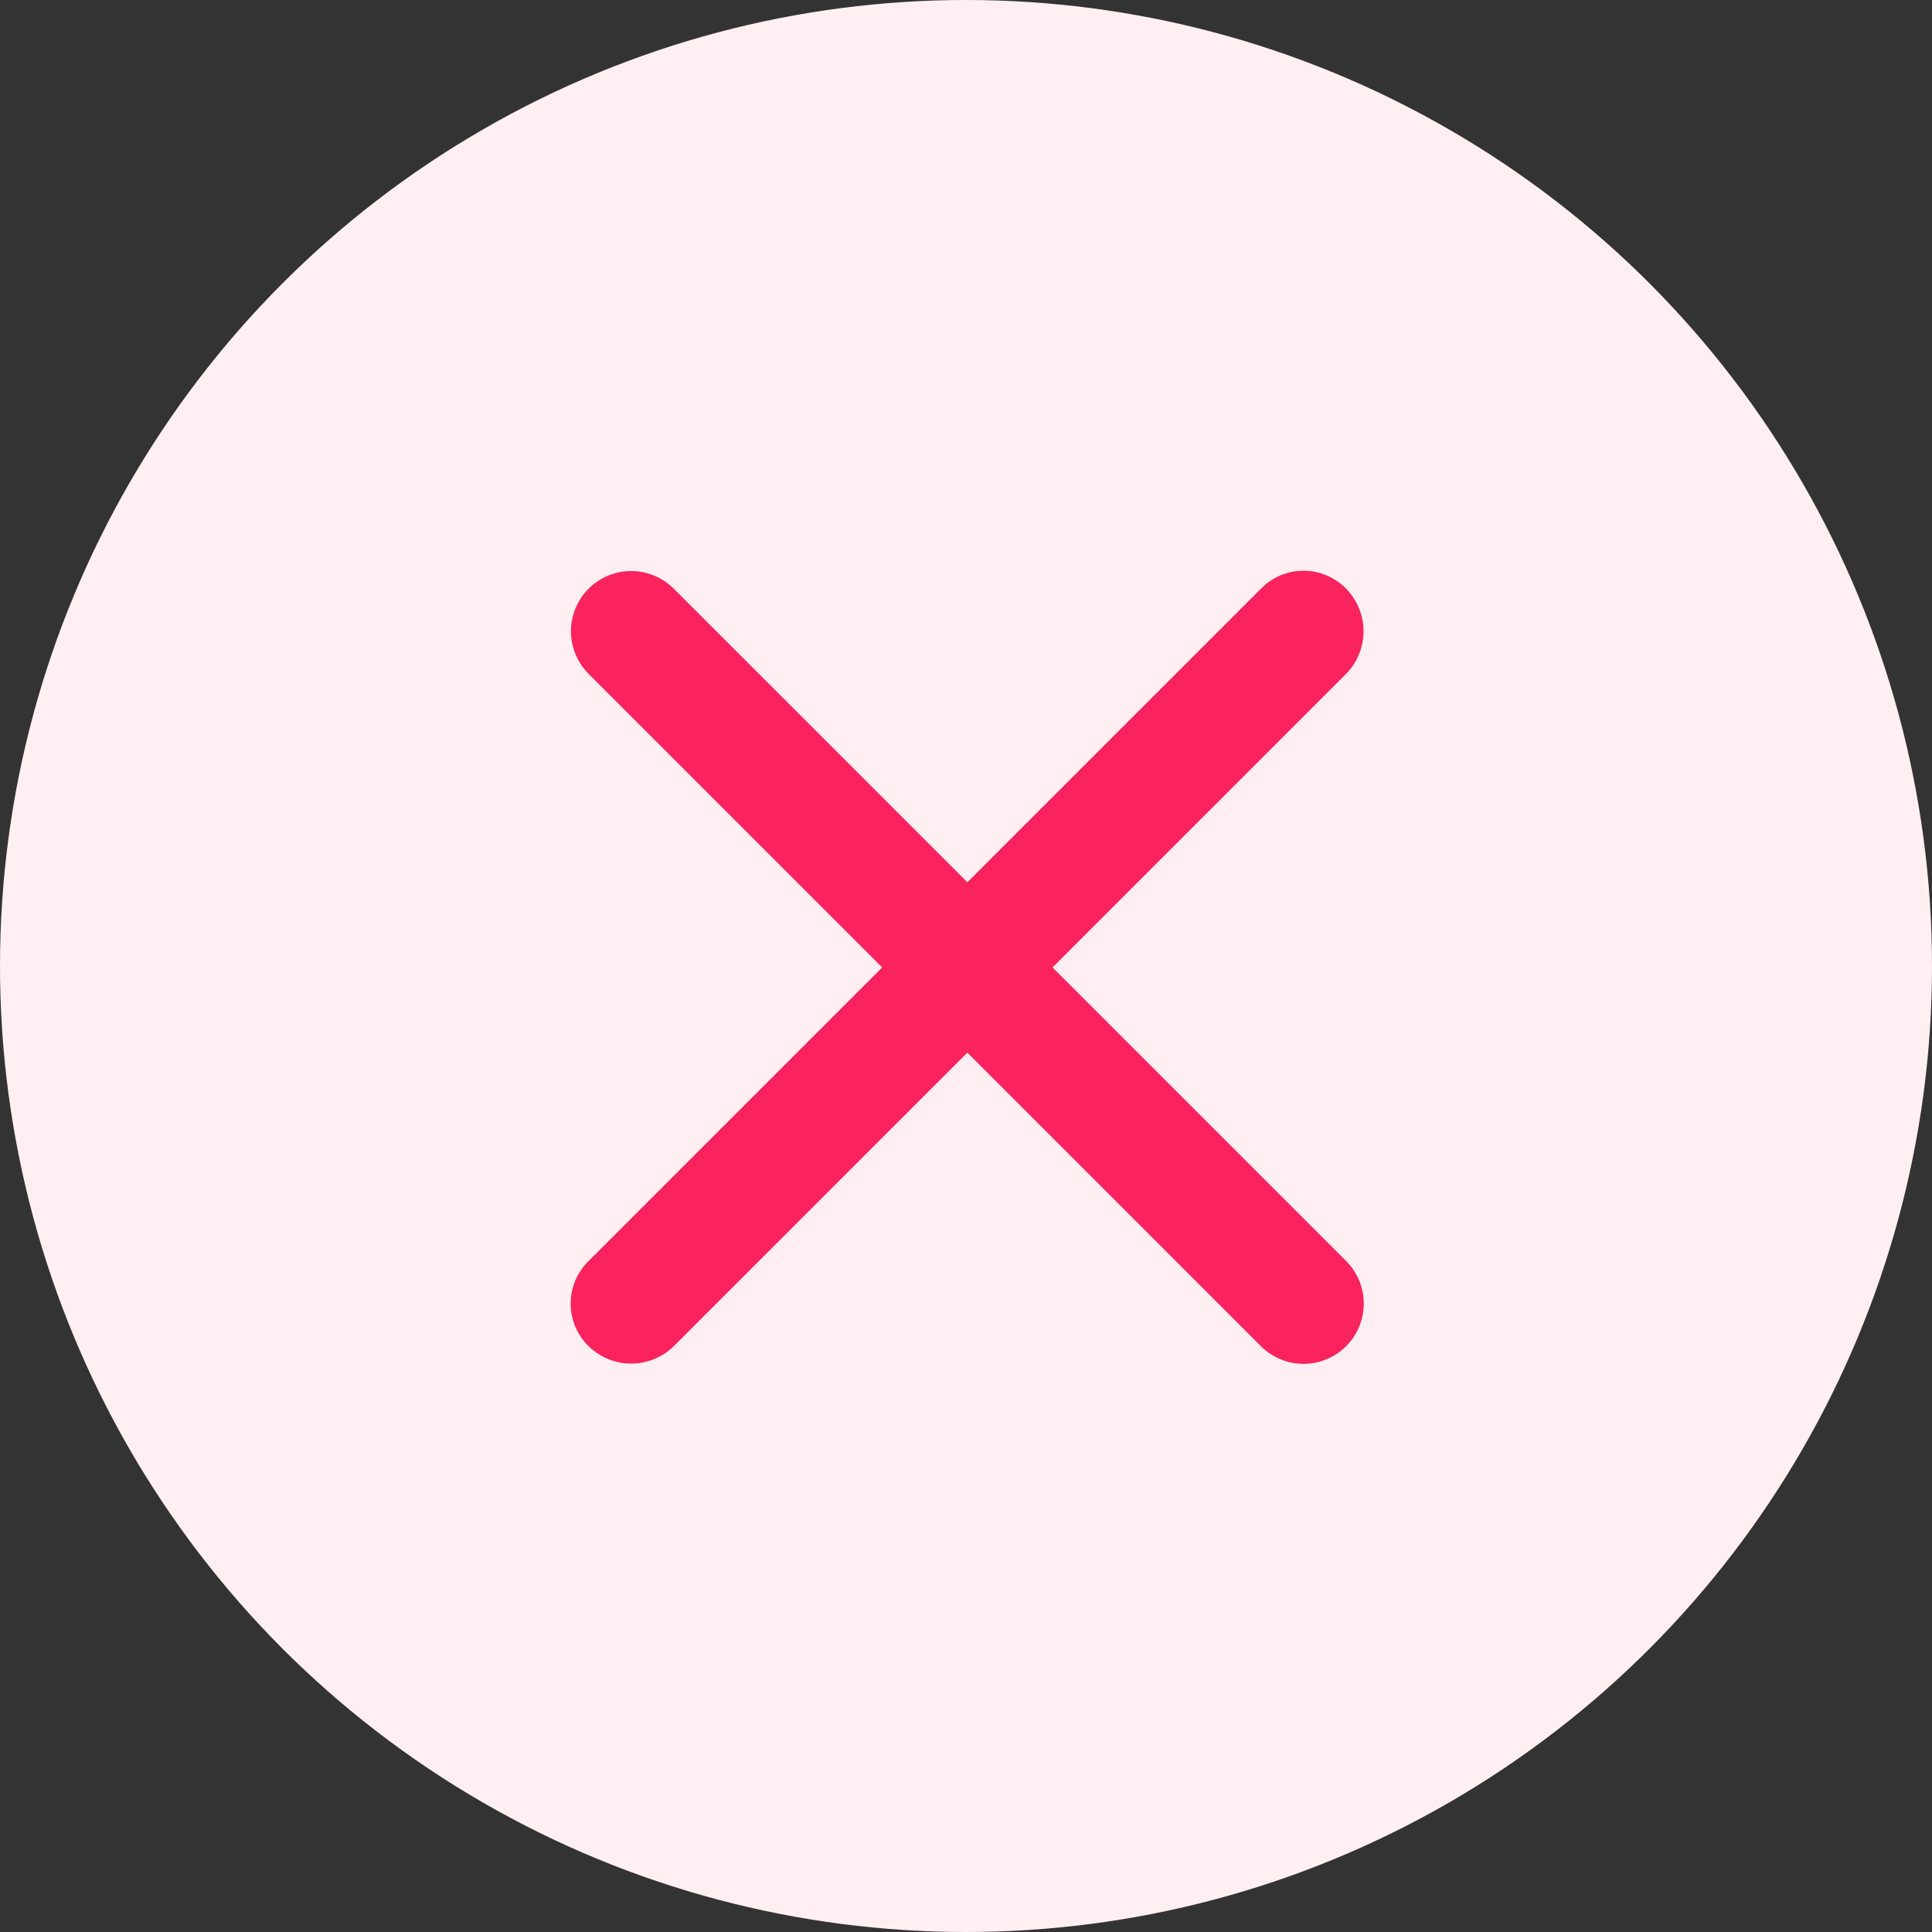 <svg xmlns="http://www.w3.org/2000/svg" width="24" height="24" viewBox="0 0 24 24"><rect x="0" y="0" width="24" height="24" fill="#333333" stroke="none"/><defs><style>.a{fill:#ffeff3;}.b{fill:#fa235d;}</style></defs><g transform="translate(-1273 -718)"><circle class="a" cx="12" cy="12" r="12" transform="translate(1273 718)"/><g transform="translate(1280.09 725.09)"><g transform="translate(0 0)"><path class="b" d="M24.232,15.881a.756.756,0,0,0,0-1.058.739.739,0,0,0-1.058,0L19.527,18.47l-3.647-3.647a.748.748,0,1,0-1.058,1.058l3.647,3.647-3.647,3.647a.739.739,0,0,0,0,1.058.756.756,0,0,0,1.058,0l3.647-3.647,3.647,3.647a.748.748,0,0,0,1.058-1.058l-3.647-3.647Z" transform="translate(-14.6 -14.6)"/></g></g></g></svg>